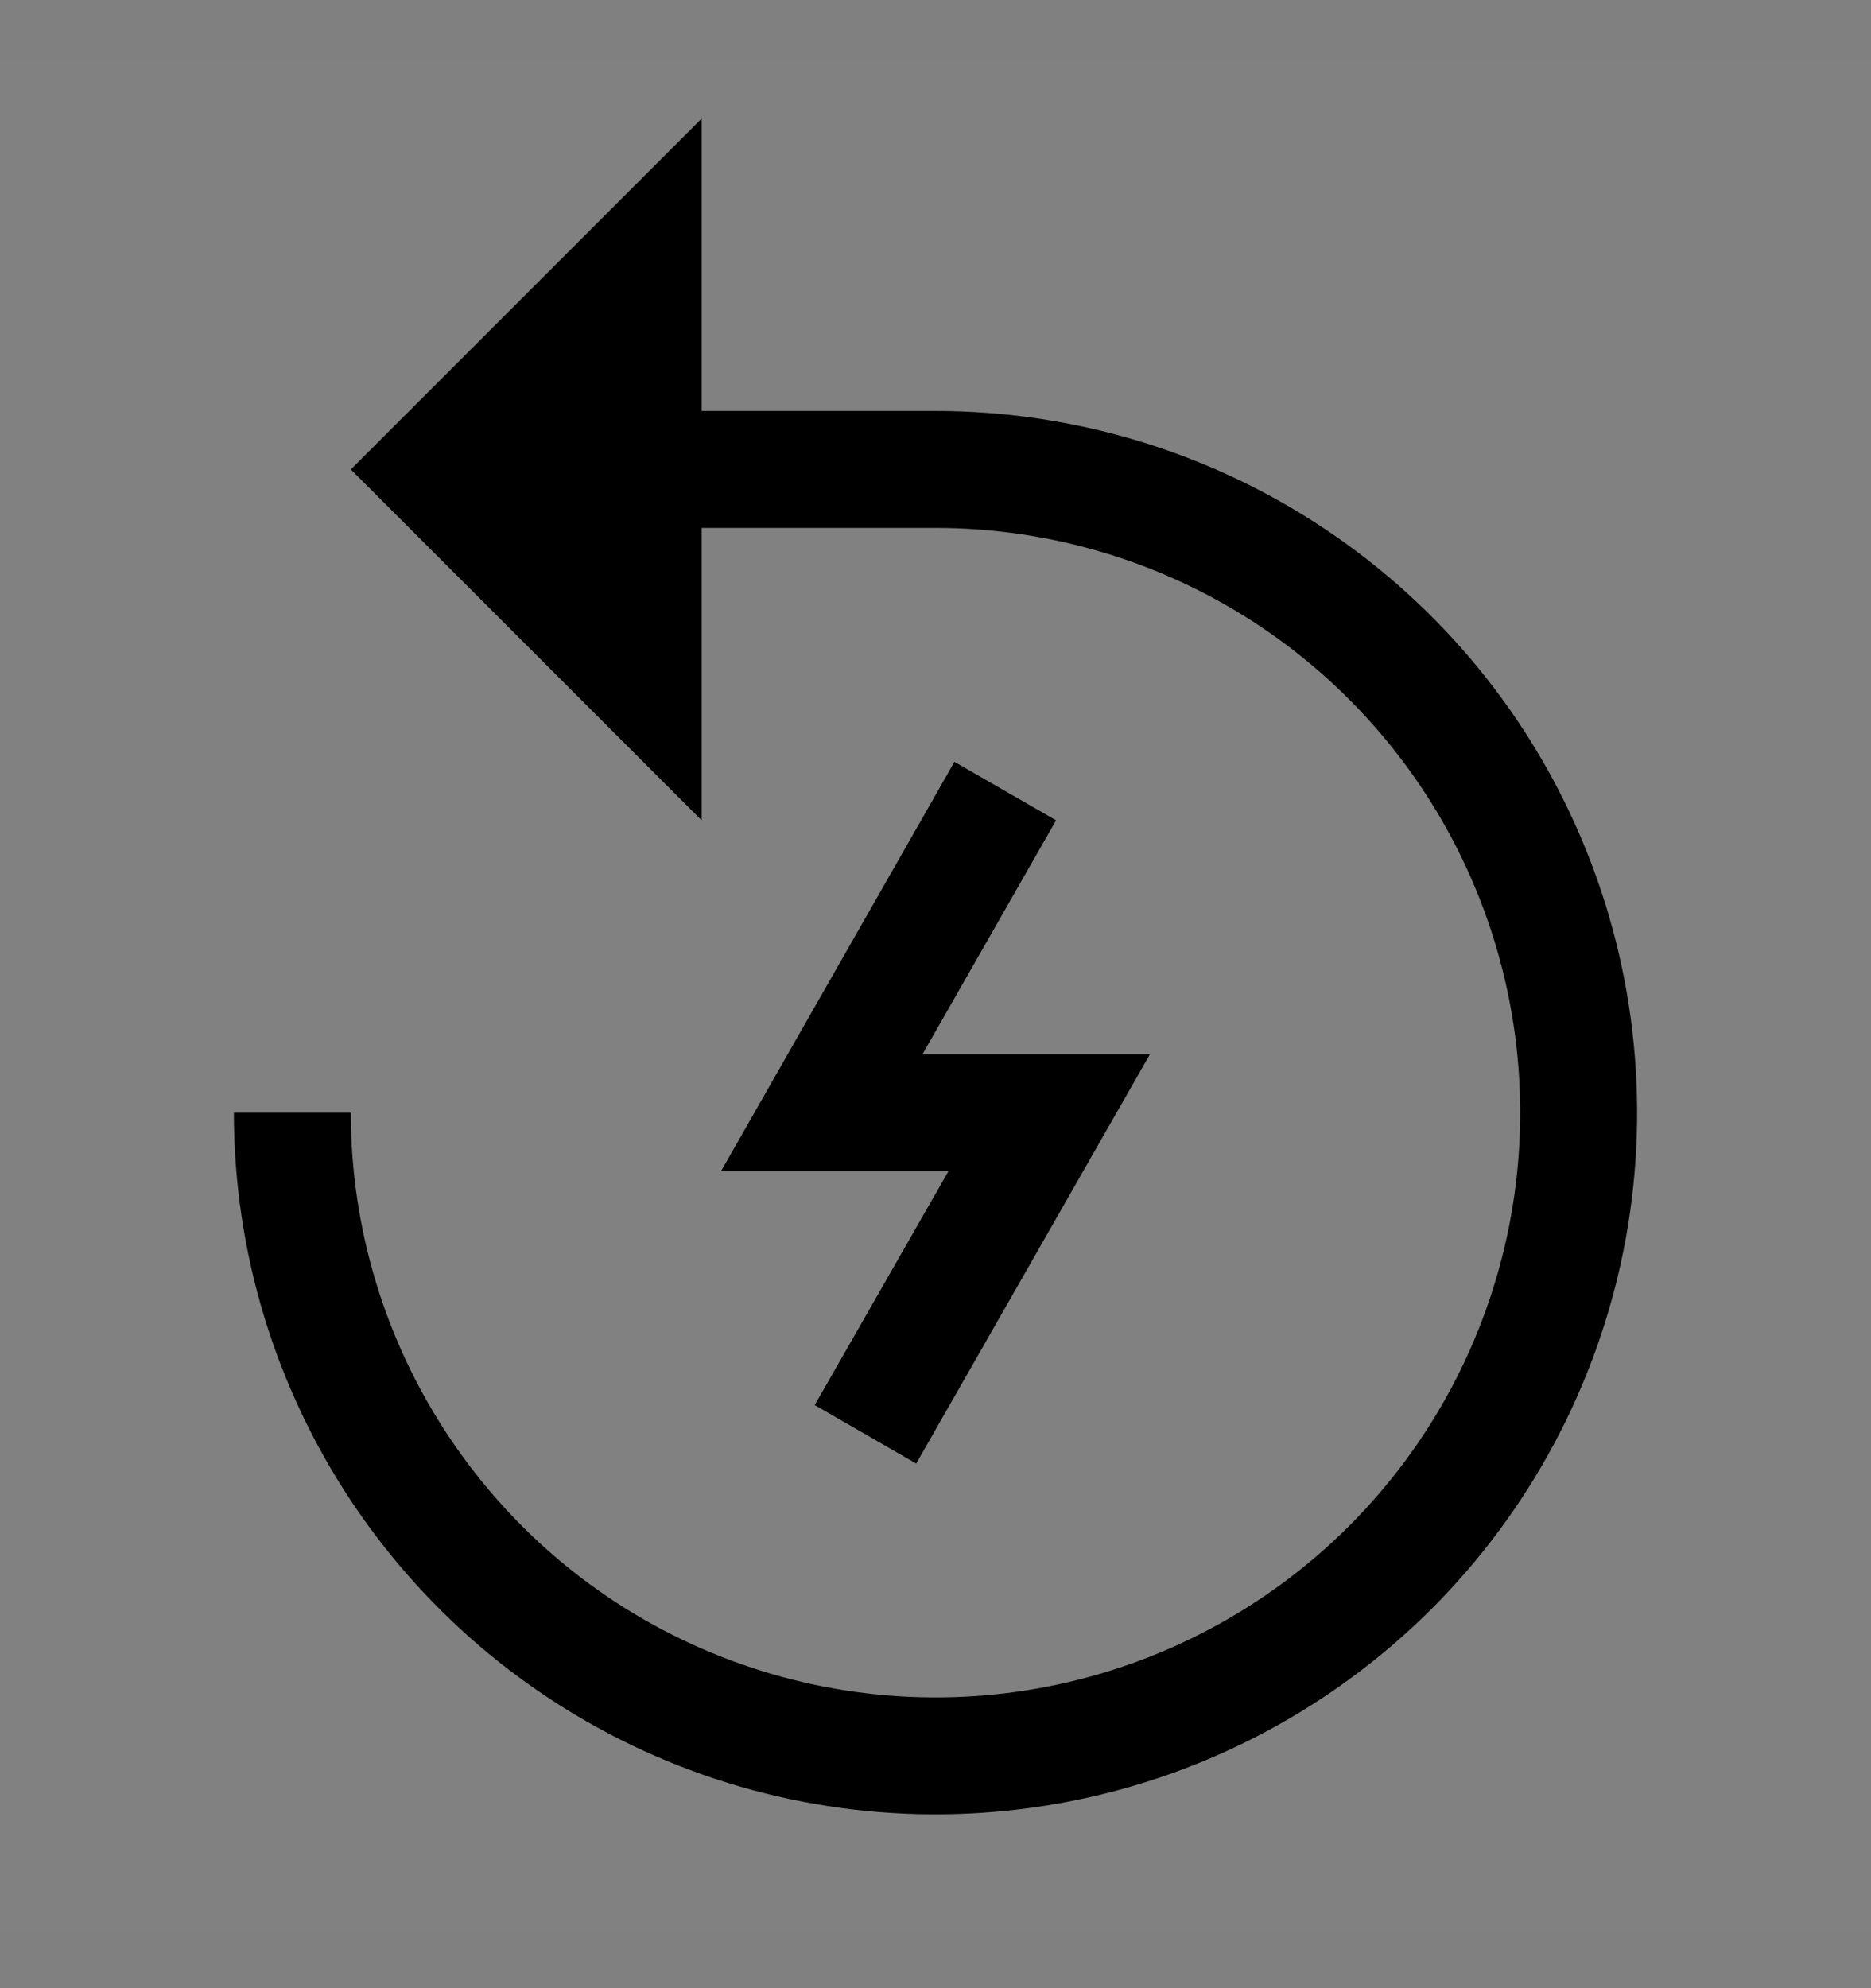 <svg viewBox="0 0 16 17" fill="none" xmlns="http://www.w3.org/2000/svg">
<rect x="0" y="0" width="16" height="17" fill="#808080" stroke="none"/>
<rect width="16" height="16" transform="translate(0 0.514)" fill="white" fill-opacity="0.01" style="mix-blend-mode:multiply"/>
<path d="M7.835 12.514L6.967 12.014L8.111 10.014H6.166L8.162 6.514L9.031 7.014L7.889 9.014H9.834L7.835 12.514Z" fill="currentColor"/>
<path d="M2 9.514C2 10.7 2.352 11.86 3.011 12.847C3.67 13.834 4.608 14.603 5.704 15.057C6.8 15.511 8.007 15.63 9.171 15.398C10.334 15.167 11.403 14.595 12.243 13.756C13.082 12.917 13.653 11.848 13.885 10.684C14.116 9.52 13.997 8.314 13.543 7.218C13.089 6.121 12.32 5.184 11.333 4.525C10.347 3.866 9.187 3.514 8 3.514H6V1.014L3 4.014L6 7.014V4.514H8C8.989 4.514 9.956 4.807 10.778 5.356C11.6 5.906 12.241 6.687 12.619 7.6C12.998 8.514 13.097 9.519 12.904 10.489C12.711 11.459 12.235 12.35 11.536 13.049C10.836 13.748 9.945 14.225 8.975 14.418C8.006 14.611 7 14.511 6.087 14.133C5.173 13.755 4.392 13.114 3.843 12.291C3.293 11.469 3 10.503 3 9.514H2Z" fill="currentColor"/>
</svg>
